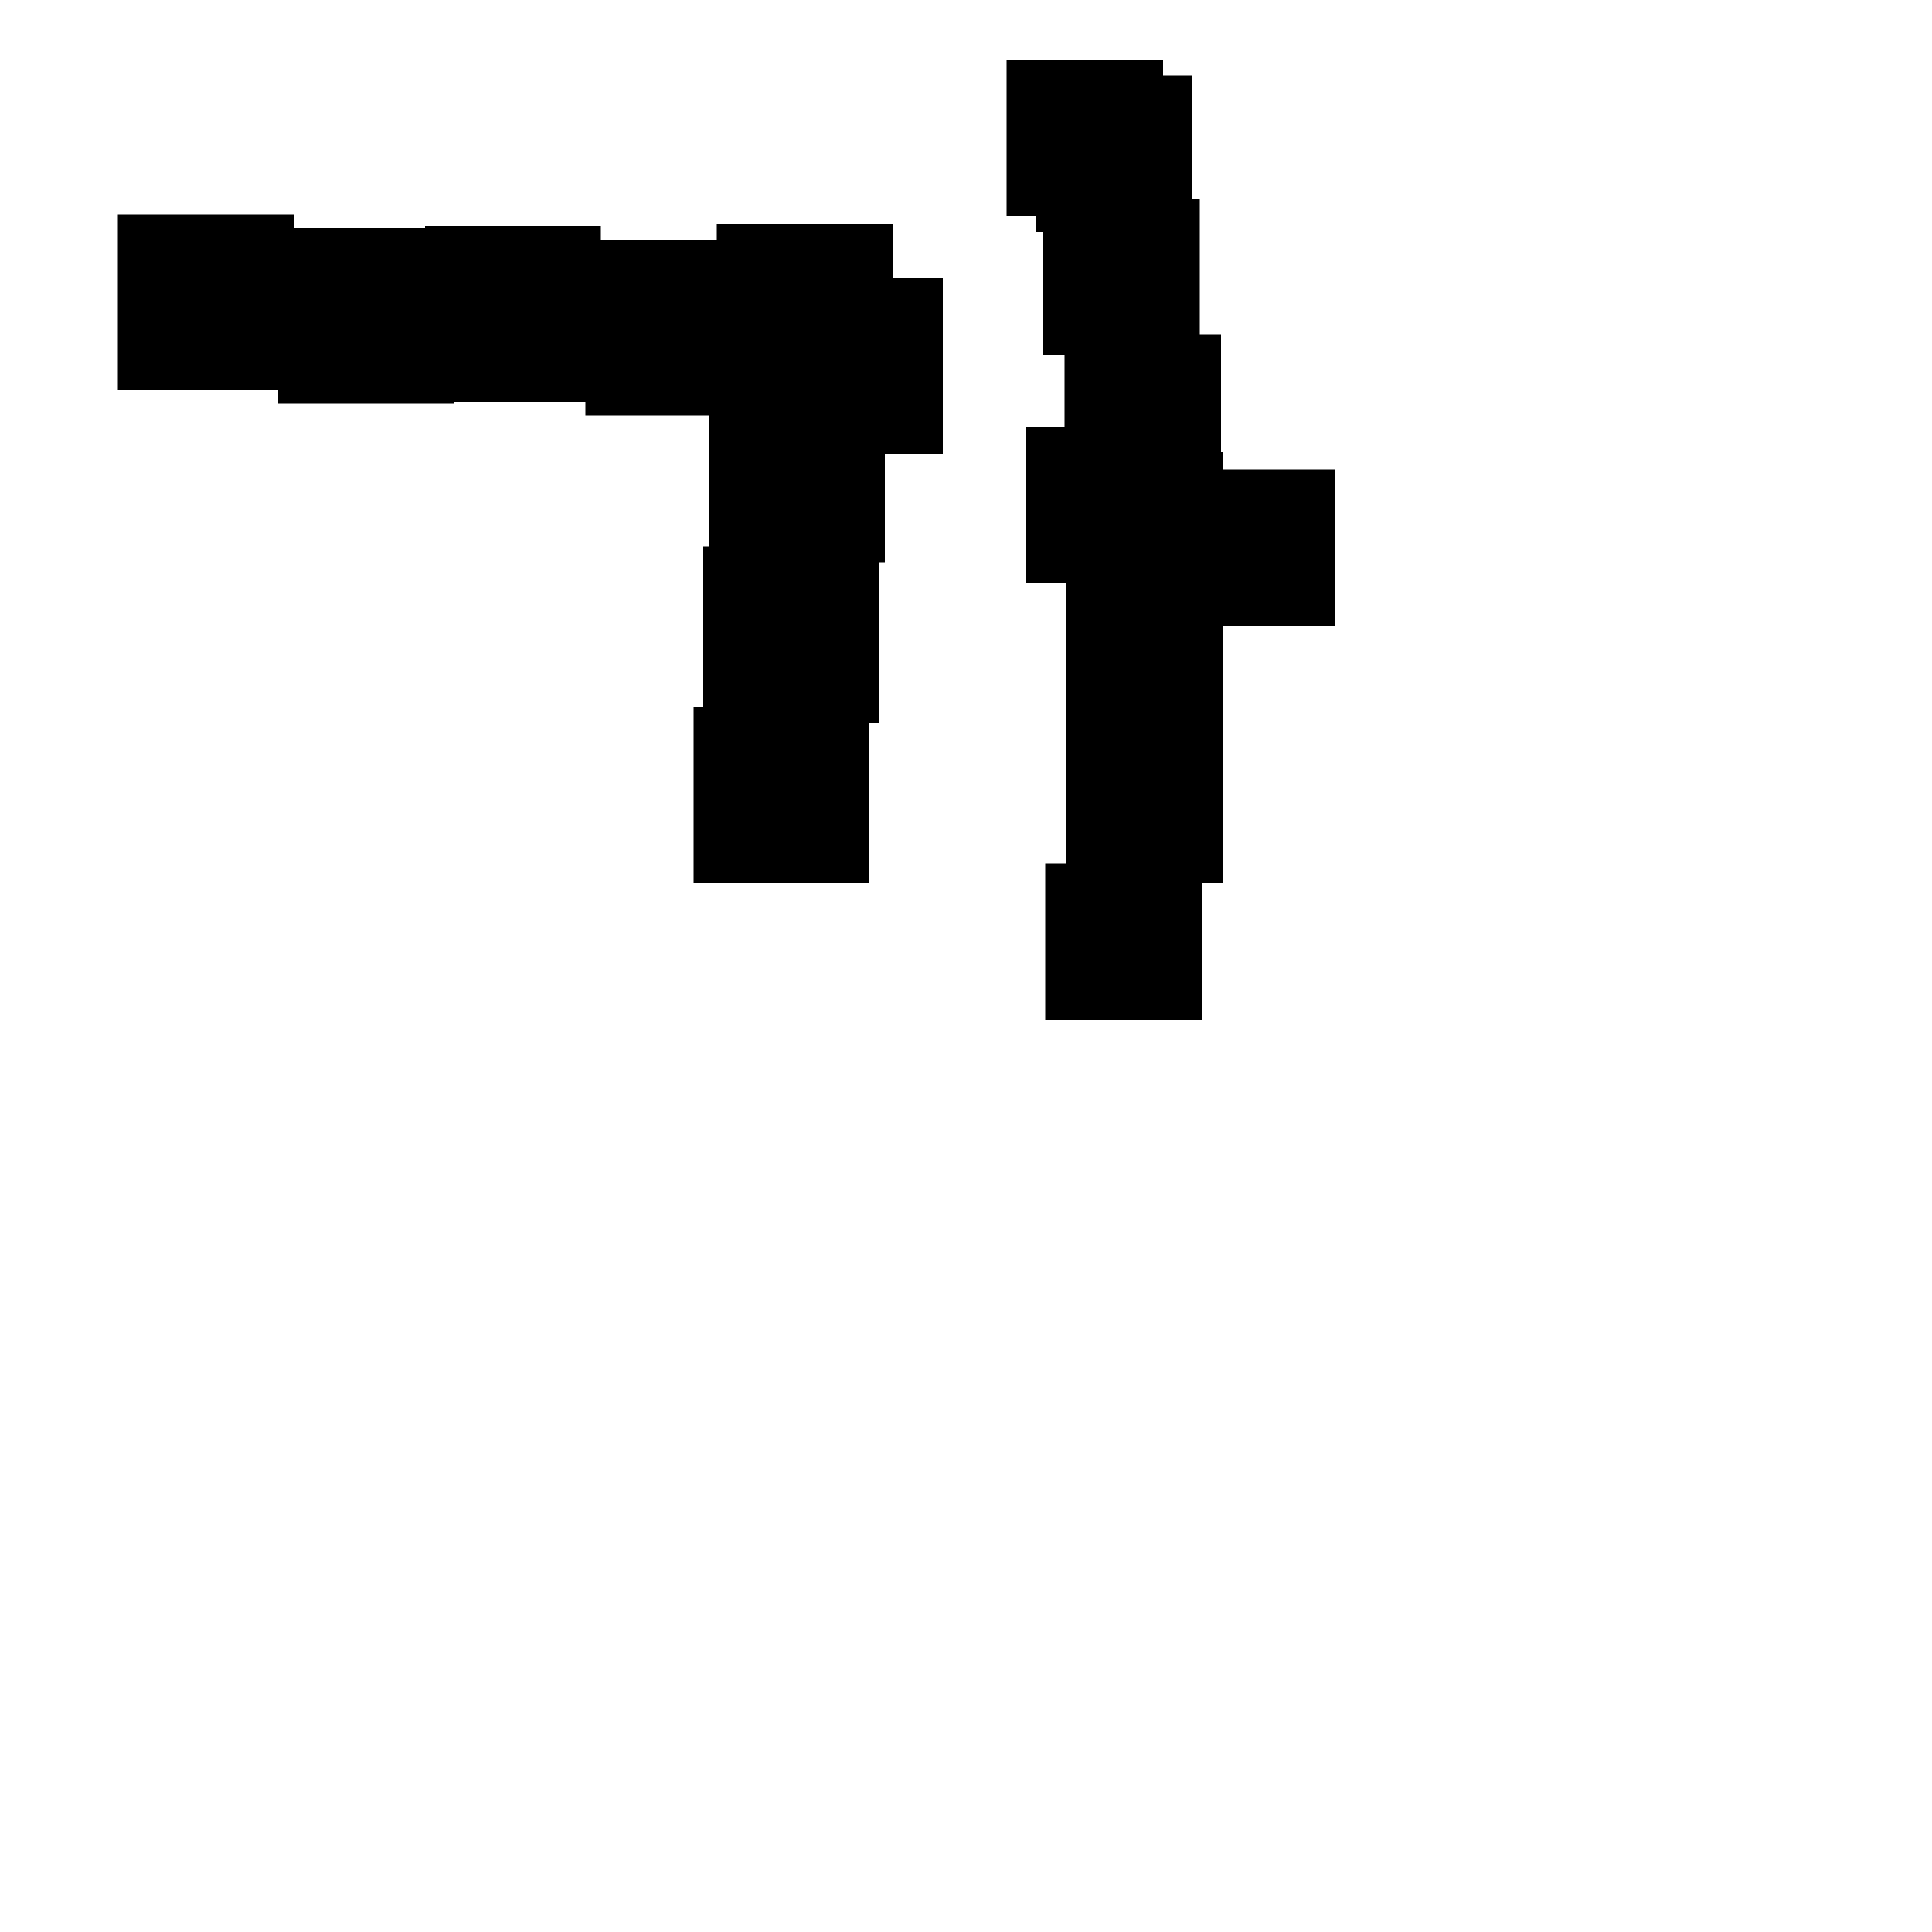 <?xml version="1.0" encoding="UTF-8"?> 
 <!DOCTYPE svg  PUBLIC '-//W3C//DTD SVG 1.1//EN' 'http://www.w3.org/Graphics/SVG/1.1/DTD/svg11.dtd'> 
 <svg version="1.1" viewBox="0 0 1000 1000" xml:space="preserve" xmlns="http://www.w3.org/2000/svg"> 
 	<path d="M 61 111 L152 111 L152 118 L220 118 L220 117 L311 117 L311 124 L371 124 L371 116 L462 116 L462 144 L488 144 L488 235 L458 235 L458 291 L455 291 L455 374 L450 374 L450 457 L359 457 L359 366 L364 366 L364 283 L367 283 L367 215 L303 215 L303 208 L235 208 L235 209 L144 209 L144 202 L61 202 z"/>
<path d="M 521 31 L602 31 L602 39 L617 39 L617 103 L621 103 L621 173 L632 173 L632 234 L633 234 L633 457 L622 457 L622 528 L541 528 L541 447 L552 447 L552 254 L551 254 L551 184 L540 184 L540 120 L536 120 L536 112 L521 112 z"/>
<path d="M 531 221 L612 221 L612 243 L691 243 L691 324 L610 324 L610 302 L531 302 z"/>

 </svg>